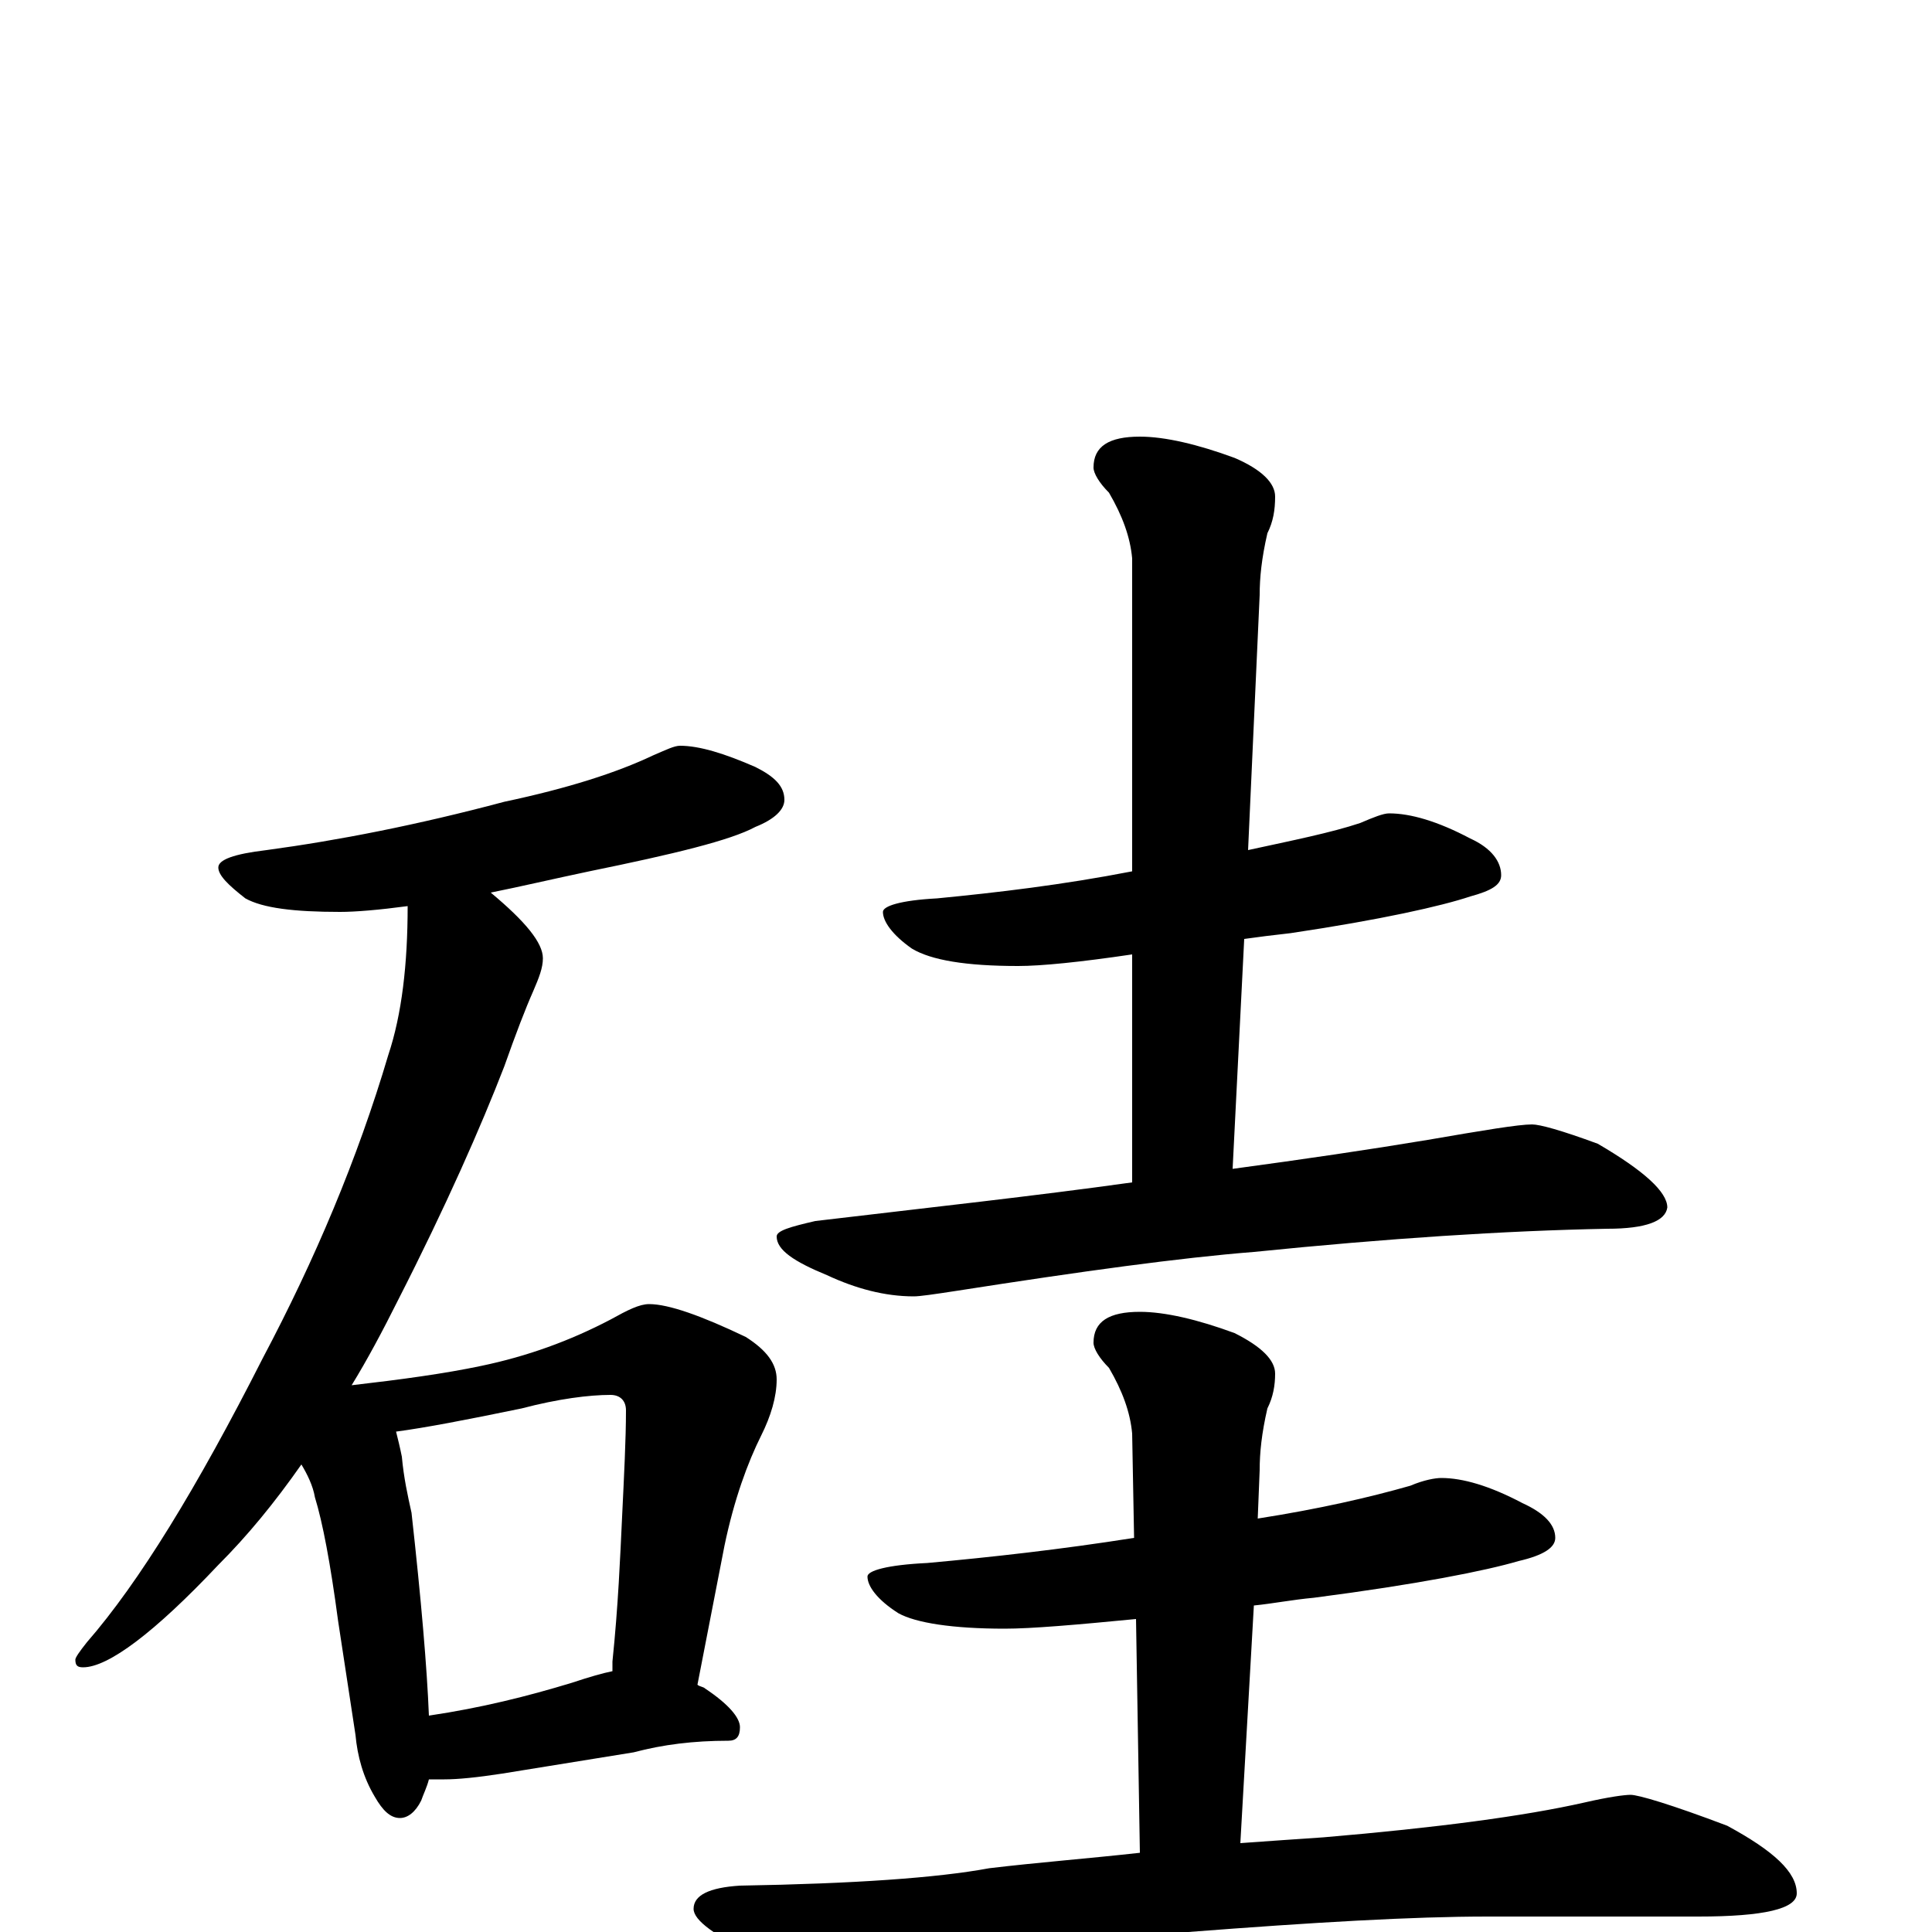 <?xml version="1.0" encoding="utf-8" ?>
<!DOCTYPE svg PUBLIC "-//W3C//DTD SVG 1.1//EN" "http://www.w3.org/Graphics/SVG/1.1/DTD/svg11.dtd">
<svg version="1.1" id="Layer_1" xmlns="http://www.w3.org/2000/svg" xmlns:xlink="http://www.w3.org/1999/xlink" x="0px" y="145px" width="1000px" height="1000px" viewBox="0 0 1000 1000" enable-background="new 0 0 1000 1000" xml:space="preserve">
<g id="Layer_1">
<path id="glyph" transform="matrix(1 0 0 -1 0 1000)" d="M352,614C362,614 375,610 391,603C401,598 406,593 406,586C406,581 401,576 391,572C378,565 349,558 305,549C286,545 269,541 254,538C272,523 281,512 281,504C281,499 279,494 276,487C272,478 267,465 261,448C249,417 231,376 206,327C198,311 190,296 182,283C208,286 230,289 249,293C273,298 295,306 316,317C325,322 331,325 336,325C346,325 363,319 386,308C397,301 402,294 402,286C402,277 399,267 394,257C387,243 380,224 375,200l-14,-72C362,127 364,127 365,126C377,118 383,111 383,106C383,101 381,99 377,99C359,99 343,97 328,93l-68,-11C247,80 237,79 230,79C227,79 225,79 222,79C221,75 219,71 218,68C215,62 211,59 207,59C202,59 198,63 194,70C188,80 185,91 184,102l-9,59C171,191 167,212 163,225C162,231 159,237 156,242C142,222 128,205 113,190C80,155 56,137 43,137C40,137 39,138 39,141C39,142 41,145 45,150C72,181 102,230 136,297C163,348 185,400 201,454C208,475 211,501 211,531C196,529 184,528 176,528C152,528 136,530 127,535C118,542 113,547 113,551C113,555 121,558 138,560C175,565 216,573 261,585C294,592 319,600 338,609C345,612 349,614 352,614M222,112C249,116 273,122 296,129C305,132 312,134 317,135C317,137 317,139 317,140C320,169 321,194 322,215C323,236 324,255 324,270C324,275 321,278 316,278C305,278 289,276 270,271C241,265 220,261 205,259C206,255 207,251 208,246C209,235 211,226 213,217C218,172 221,137 222,112M719,579C730,579 744,575 761,566C772,561 777,554 777,547C777,542 772,539 761,536C746,531 715,524 668,517C659,516 651,515 644,514l-6,-119C675,400 709,405 739,410C768,415 786,418 793,418C797,418 808,415 827,408C851,394 863,383 863,375C862,368 852,364 832,364C779,363 718,359 649,352C611,349 560,342 496,332C483,330 476,329 473,329C458,329 443,333 428,340C411,347 402,353 402,360C402,363 409,365 422,368C481,375 536,381 586,388l0,118C559,502 539,500 527,500C500,500 482,503 472,509C462,516 457,523 457,528C457,531 466,534 485,535C516,538 550,542 586,549l0,162C585,722 581,733 574,745C569,750 566,755 566,758C566,769 574,774 590,774C603,774 620,770 639,763C653,757 660,750 660,743C660,736 659,730 656,724C653,711 652,701 652,692l-6,-132C669,565 689,569 704,574C711,577 716,579 719,579M746,235C757,235 771,231 788,222C799,217 805,211 805,204C805,199 799,195 786,192C769,187 734,180 680,173C669,172 659,170 649,169l-7,-123C656,47 670,48 685,49C744,54 789,60 820,67C833,70 841,71 844,71C848,71 865,66 894,55C918,42 930,31 930,20C930,12 913,8 879,8l-109,0C731,8 680,5 615,0C570,-3 521,-10 468,-22C455,-25 446,-27 441,-27C430,-27 414,-22 393,-13C370,-2 359,6 359,12C359,19 367,23 383,24C442,25 485,28 512,33C537,36 563,38 590,41l-2,121C557,159 534,157 520,157C493,157 474,160 465,165C454,172 449,179 449,184C449,187 459,190 480,191C513,194 549,198 587,204l-1,54C585,269 581,280 574,292C569,297 566,302 566,305C566,316 574,321 590,321C603,321 620,317 639,310C653,303 660,296 660,289C660,283 659,277 656,271C653,258 652,248 652,239l-1,-25C683,219 709,225 730,231C737,234 743,235 746,235z"/>
</g>
</svg>
